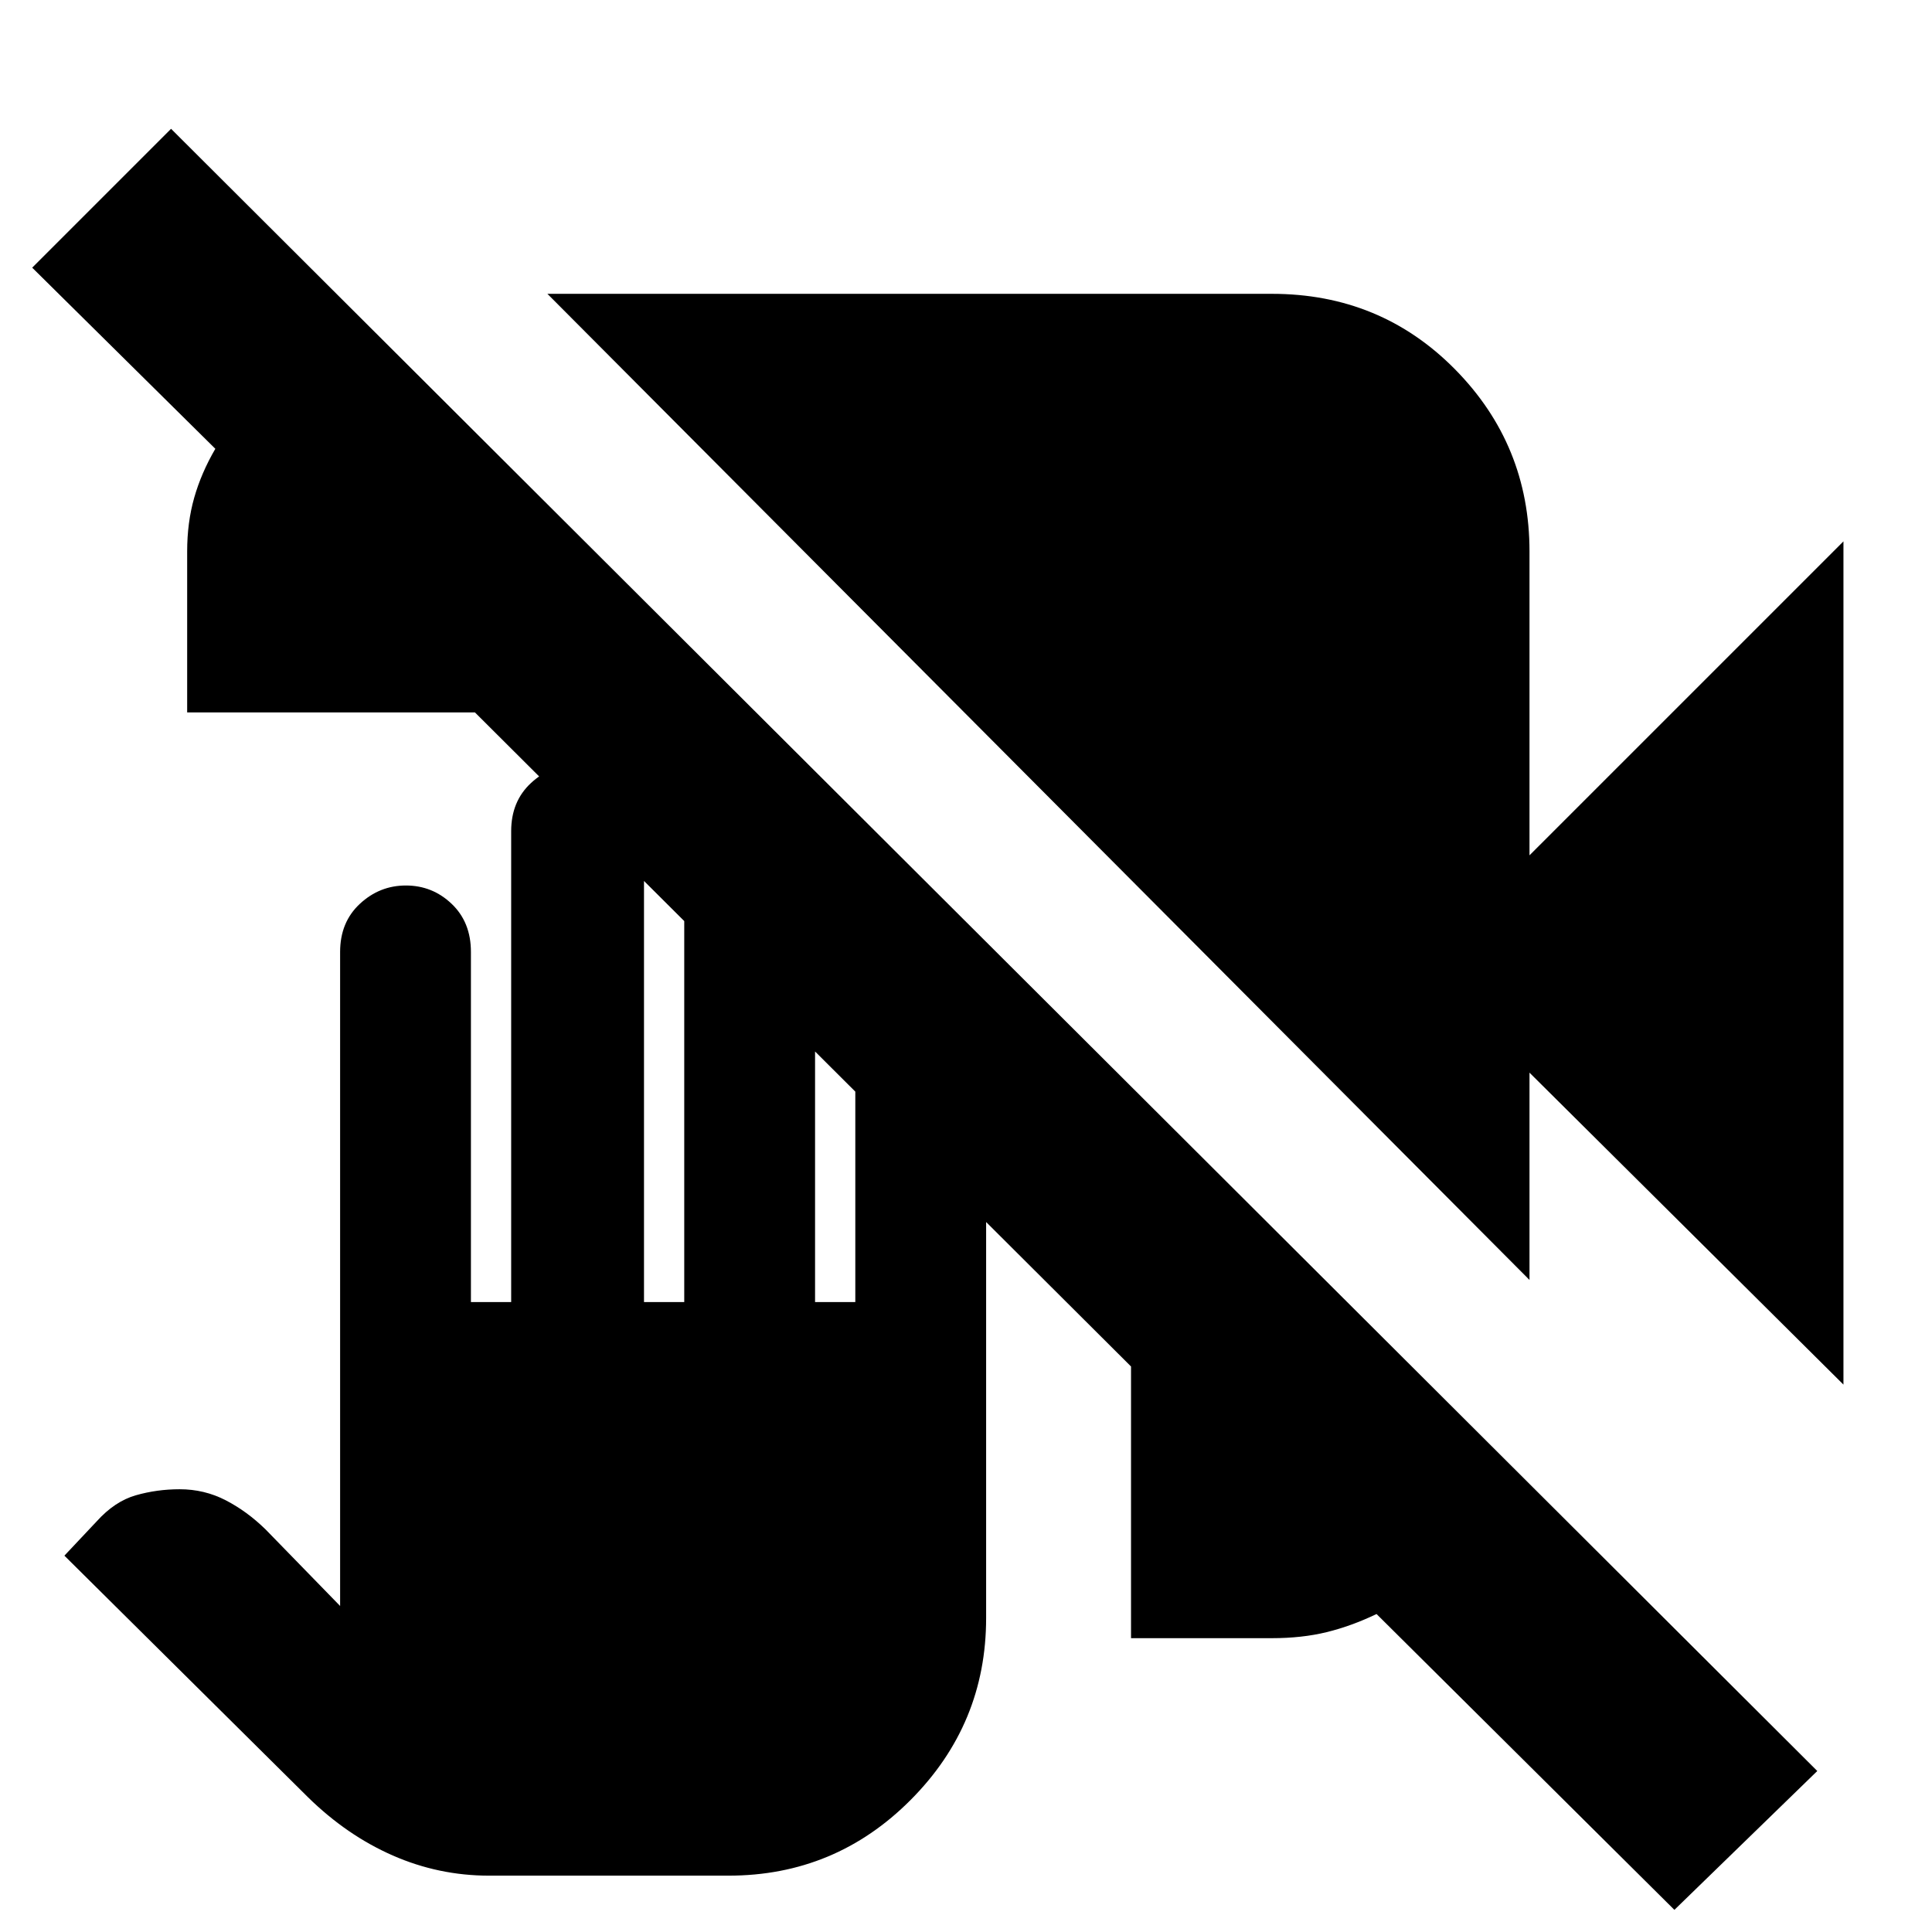 <svg xmlns="http://www.w3.org/2000/svg" height="20" viewBox="0 -960 960 960" width="20"><path d="M832-11 684-158q-12.53 6-24.78 9-12.25 3-27.27 3H562v-135L236-606H93v-80q0-14.37 3.5-26.68Q100-725 107-737l-91-90 69-69L903-80l-71 69Zm84-261L760-427v103L272-814h360q53.97 0 90.99 37.51Q760-738.97 760-686v151l156-156v419ZM243-28q-25 0-47.84-10.02Q172.32-48.04 153-67L32-187l16-17q9-10 19.49-13 10.48-3 21.79-3 12.3 0 22.92 5.5Q122.81-209 132-200l37 38v-325q0-14.77 9.8-23.88 9.8-9.12 22.87-9.12 13.2 0 22.76 9.12Q234-501.77 234-487v174h20v-234q0-14.77 9.8-23.88 9.8-9.12 22.87-9.12 14.63 0 23.98 9.12Q320-561.77 320-547v234h20v-194q0-14.77 9.72-23.88 9.72-9.12 22.35-9.12 13.93 0 23.43 9.12 9.5 9.11 9.5 23.88v194h20v-134q0-14.77 9.8-24.38 9.8-9.62 23.87-9.62 13.2 0 22.26 9.62Q490-461.77 490-447v291q0 52.7-37.48 90.35Q415.05-28 362-28H243Z"/></svg>